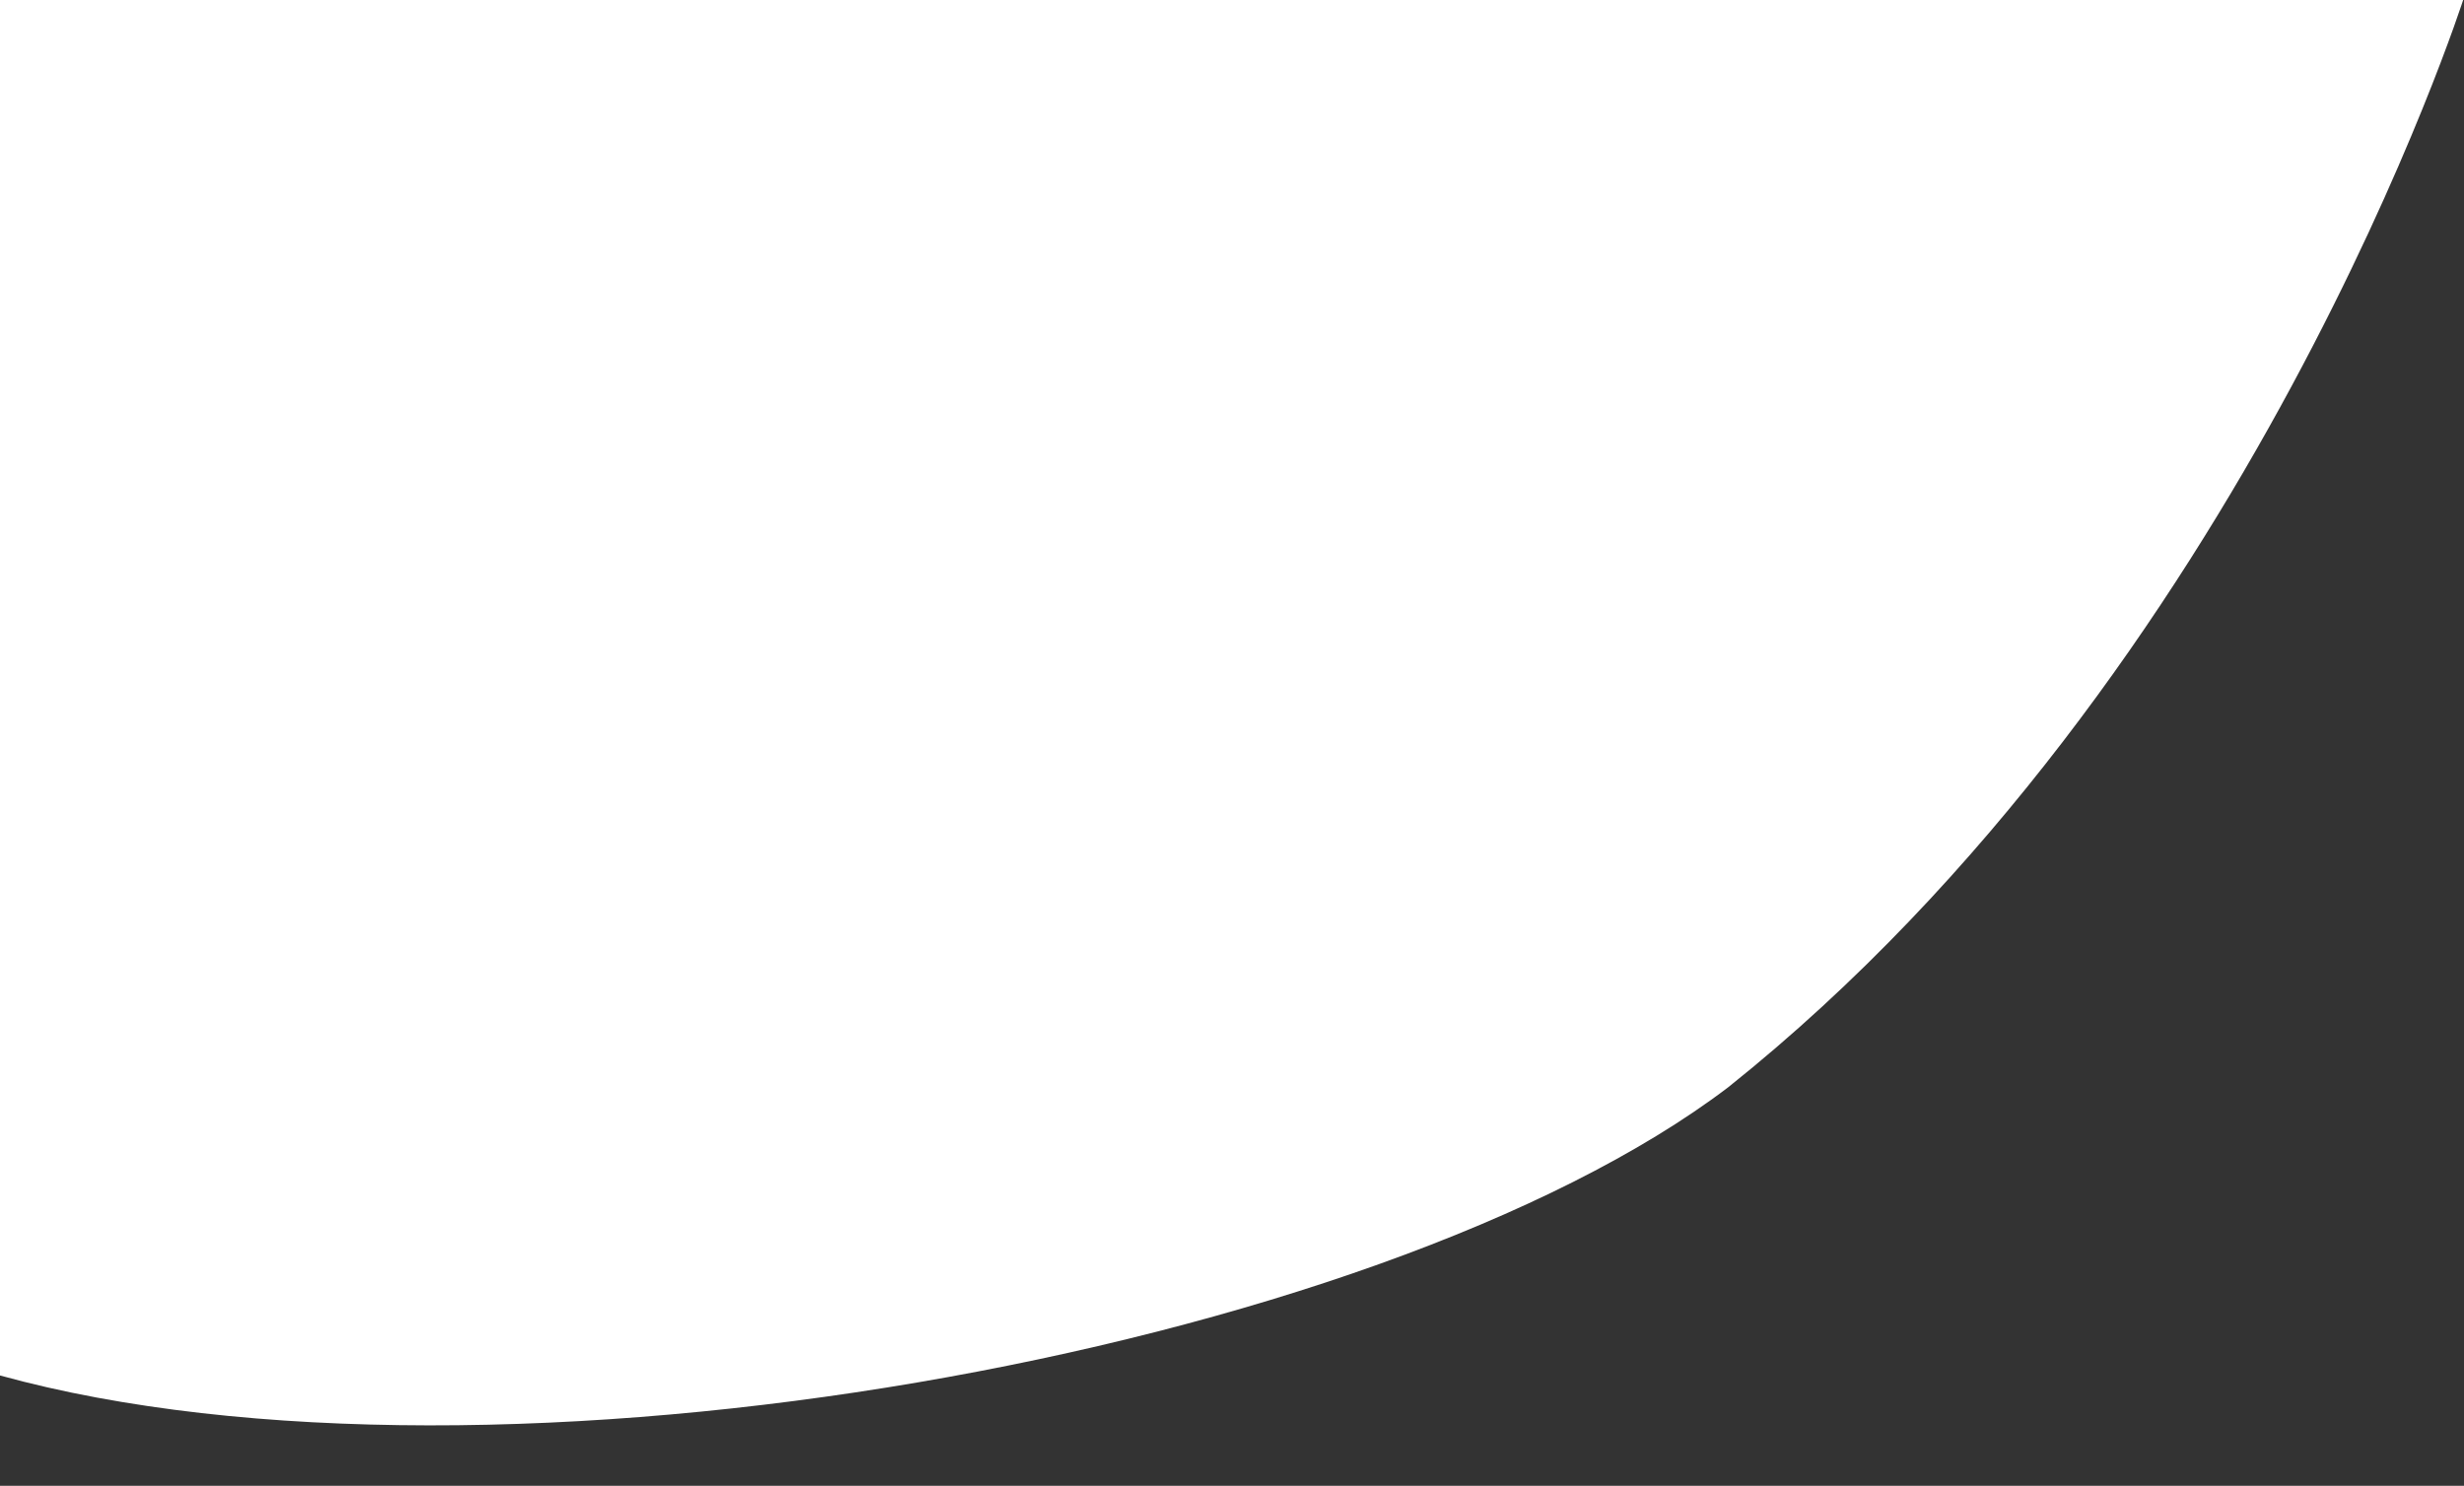 <?xml version="1.0" encoding="utf-8"?>
<!-- Generator: Adobe Illustrator 15.1.0, SVG Export Plug-In . SVG Version: 6.00 Build 0)  -->
<!DOCTYPE svg PUBLIC "-//W3C//DTD SVG 1.1//EN" "http://www.w3.org/Graphics/SVG/1.1/DTD/svg11.dtd">
<svg version="1.1" id="Layer_1" xmlns="http://www.w3.org/2000/svg" xmlns:xlink="http://www.w3.org/1999/xlink" x="0px" y="0px"
	 width="1920px" height="1158px" viewBox="0 0 1920 1158" enable-background="new 0 0 1920 1158" xml:space="preserve">
<rect x="0" y="0" width="1920" height="1158" fill="#333333" stroke="none"/>
<path fill="#FFFFFF" d="M1920-2c0,0-167.5,525.5-573.5,849.5C1072.5,1055.5,384.15,1178,0,1072V0L1920-2z"/>
</svg>
